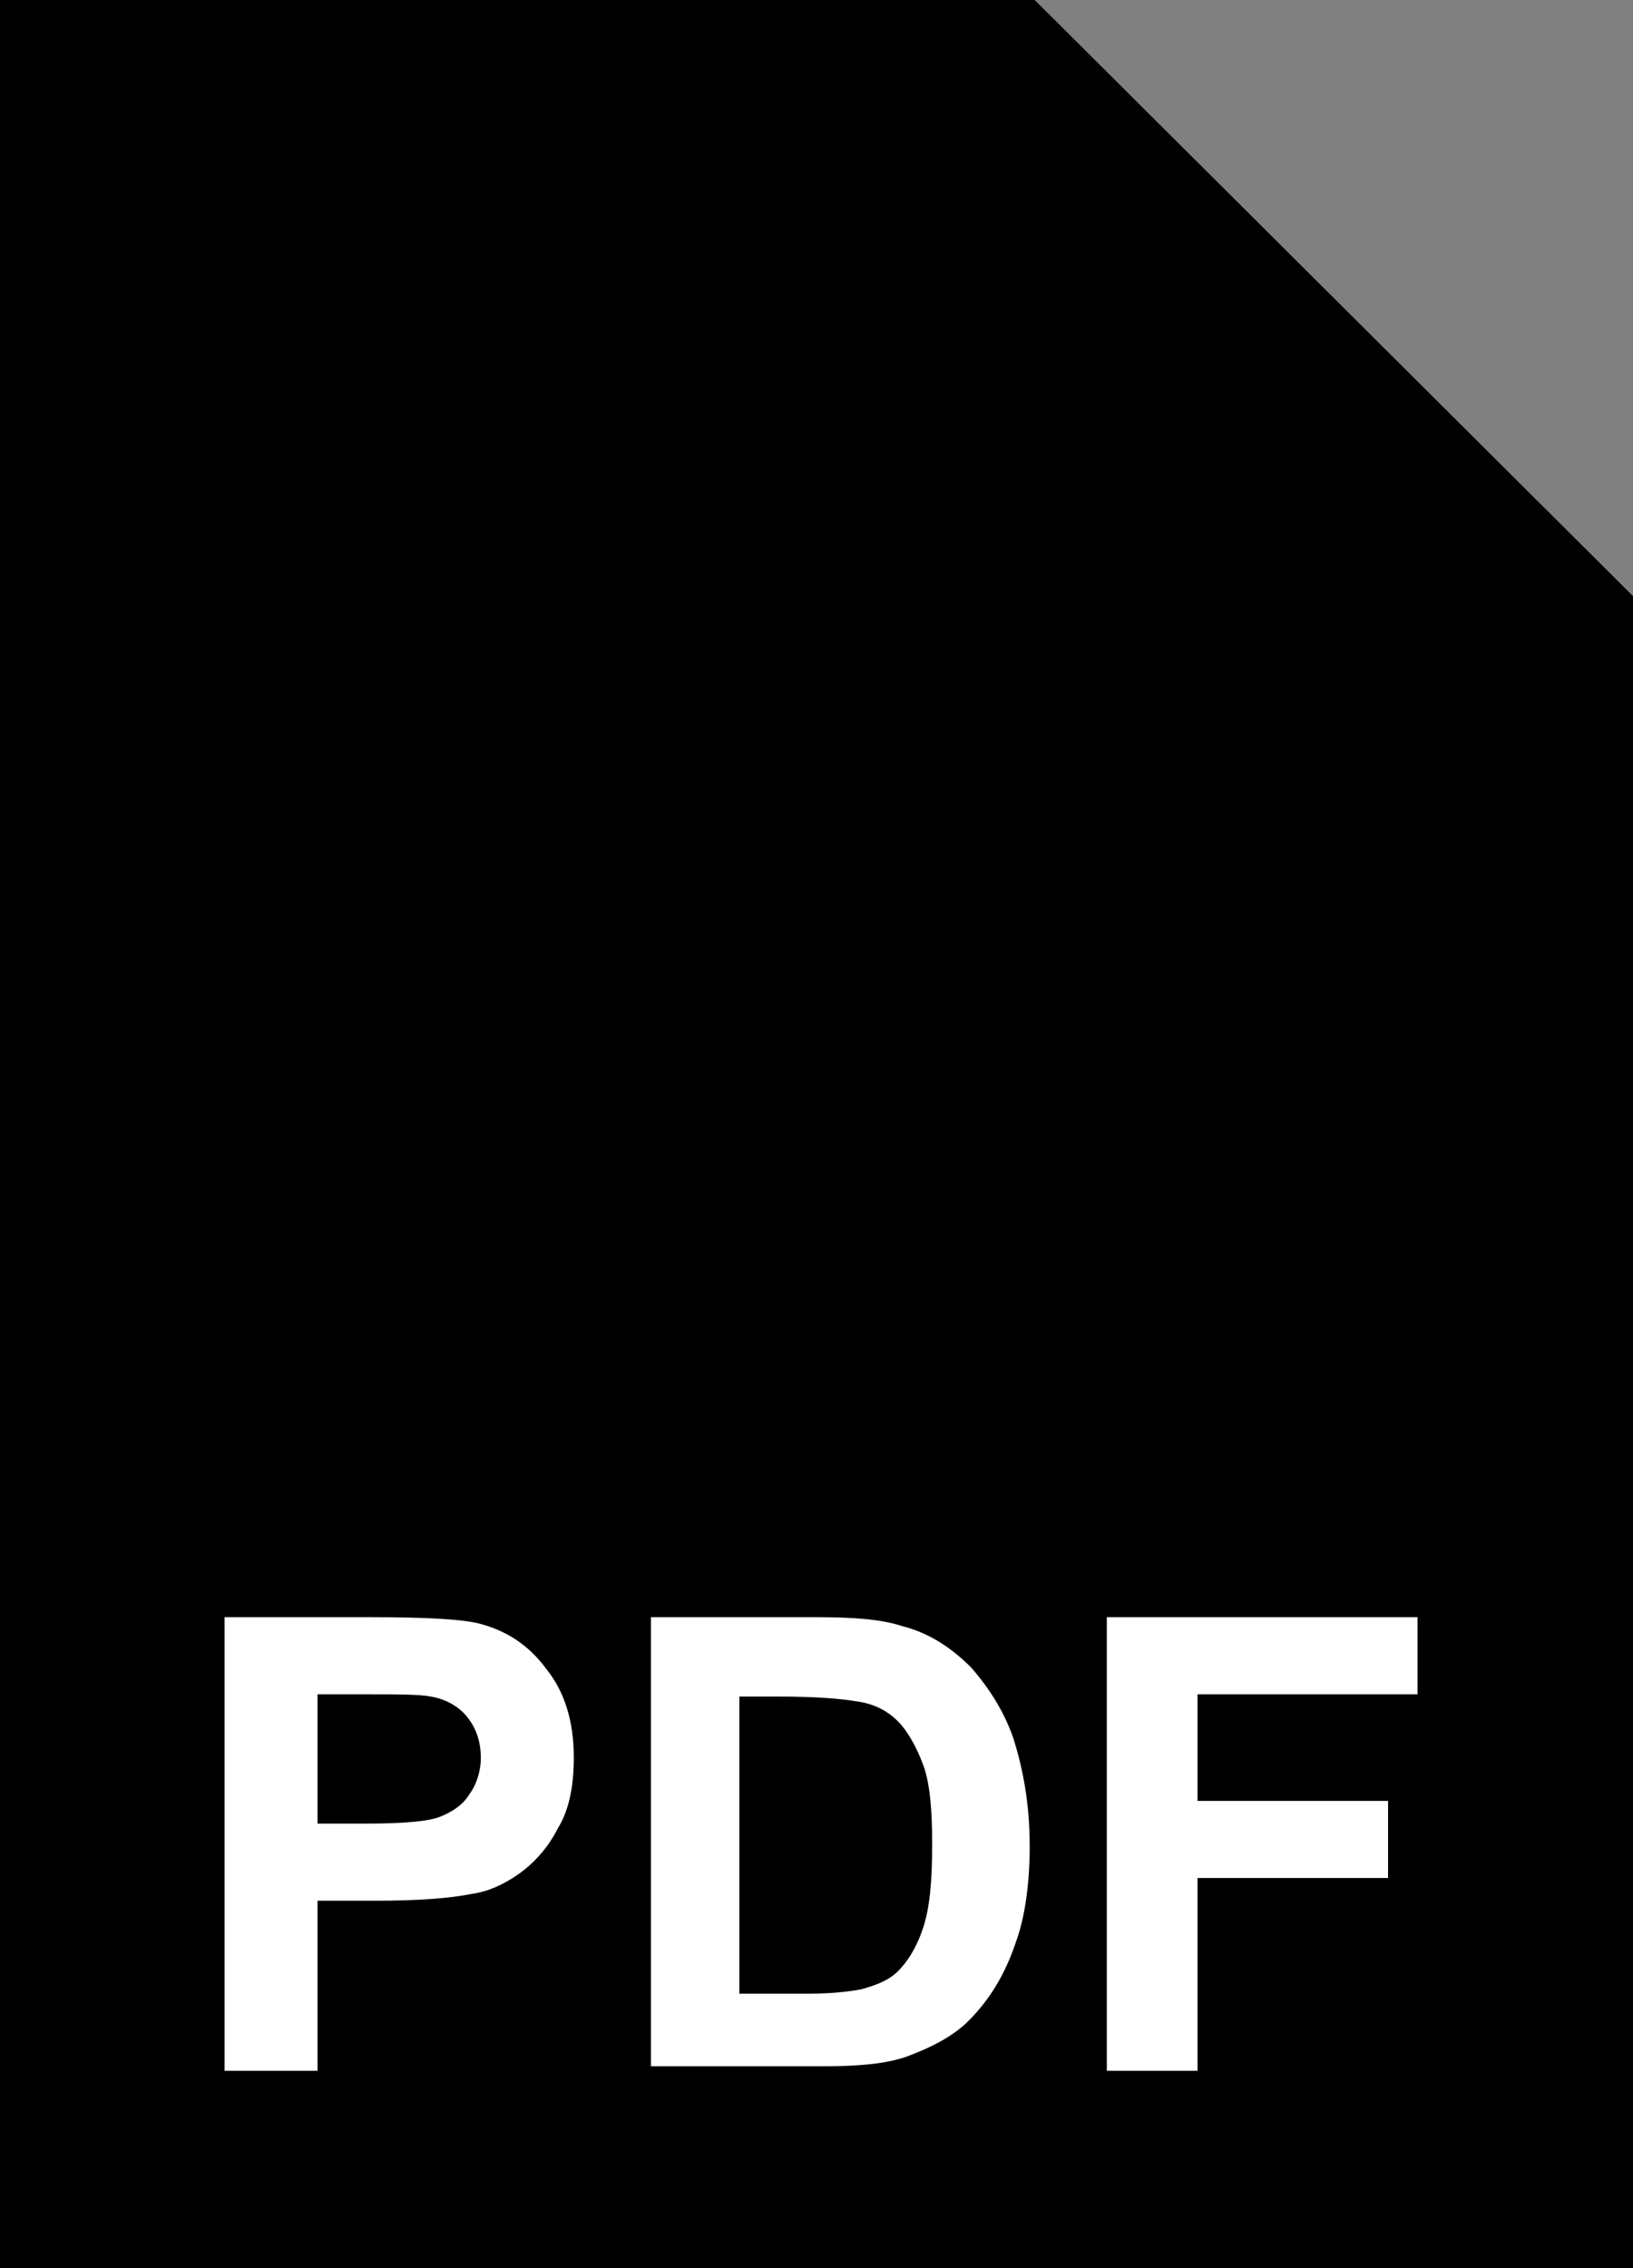 <svg xmlns="http://www.w3.org/2000/svg" viewBox="0 0 72 100"><rect x="0" y="0" width="72" height="100" fill="#808080" stroke="none"/><linearGradient gradientUnits="userSpaceOnUse" x1="36" y1=".767" x2="36" y2="99.25" gradientTransform="matrix(1 0 0 -1 0 100)"><stop offset=".005" stop-color="#6e0e10"/><stop offset=".047" stop-color="#7e1416"/><stop offset=".116" stop-color="#94191c"/><stop offset=".196" stop-color="#a71d21"/><stop offset=".289" stop-color="#b61f24"/><stop offset=".403" stop-color="#c02026"/><stop offset=".563" stop-color="#c72027"/><stop offset="1" stop-color="#c82127"/></linearGradient><path d="M45 .8l27 26.9v71.6H0V.8h45z" fill="currentColor"/><path d="M45 .8l27 26.9v71.6H0V.8h45z" fill-opacity="0" stroke="currentColor" stroke-width="2"/><path d="M9.9 91.3v-20h6.5c2.5 0 4.1.1 4.8.3 1.1.3 2.1.9 2.9 2 .8 1 1.2 2.3 1.2 3.9 0 1.2-.2 2.3-.7 3.1-.4.8-1 1.5-1.7 2s-1.4.8-2.1.9c-1 .2-2.4.3-4.2.3H14v7.5H9.9zM14 74.7v5.7h2.2c1.6 0 2.7-.1 3.2-.3.5-.2 1-.5 1.3-1 .3-.4.5-1 .5-1.6 0-.7-.2-1.3-.6-1.8-.4-.5-1-.8-1.6-.9-.5-.1-1.5-.1-2.9-.1H14zm14.6-3.4H36c1.7 0 2.9.1 3.8.4 1.2.3 2.2 1 3 1.8.8.9 1.5 2 1.9 3.2.4 1.3.7 2.8.7 4.7 0 1.6-.2 3.1-.6 4.2-.5 1.5-1.2 2.6-2.1 3.5-.7.7-1.7 1.2-2.8 1.6-.9.3-2.1.4-3.6.4h-7.6V71.3zm4 3.4v13.2h3c1.1 0 1.9-.1 2.4-.2.7-.2 1.2-.4 1.6-.8.4-.4.8-1 1.1-1.9.3-.9.4-2.1.4-3.7 0-1.5-.1-2.7-.4-3.5s-.7-1.5-1.1-1.9c-.5-.5-1.1-.8-1.9-.9-.6-.1-1.7-.2-3.3-.2h-1.8zm16.2 16.6v-20h13.7v3.4h-9.7v4.7h8.4v3.4h-8.4v8.5h-4z" fill="#fff"/><linearGradient gradientUnits="userSpaceOnUse" x1="45.035" y1="72.356" x2="58.535" y2="85.856" gradientTransform="matrix(1 0 0 -1 0 100)"><stop offset="0" stop-color="#fddfd8"/><stop offset=".166" stop-color="#fcdcd4"/><stop offset=".302" stop-color="#f9d3c9"/><stop offset=".427" stop-color="#f4c5b7"/><stop offset=".546" stop-color="#efb1a0"/><stop offset=".661" stop-color="#e99983"/><stop offset=".772" stop-color="#e27e66"/><stop offset=".88" stop-color="#da5c46"/><stop offset=".984" stop-color="#d22b2a"/><stop offset="1" stop-color="#d12027"/></linearGradient><path d="M45 .8l27 26.9H45V.8z" fill="currentColor"/><path d="M45 .8l27 26.9H45V.8z" fill-opacity="0" stroke="currentColor" stroke-width="2" stroke-linejoin="round"/><linearGradient gradientUnits="userSpaceOnUse" x1="10.268" y1="31.916" x2="52.274" y2="73.921" gradientTransform="matrix(1 0 0 -1 0 100)"><stop offset=".005" stop-color="#a50d12"/><stop offset=".432" stop-color="#a20d12"/><stop offset=".639" stop-color="#9a0c10"/><stop offset=".799" stop-color="#8c090b"/><stop offset=".933" stop-color="#7b0405"/><stop offset="1" stop-color="#700101"/></linearGradient><path d="M15.7 54.3c-2.9 3-6.7 5.2-7.8 9.9 7-1.7 11-9.2 14.9-15.9 1.6-2.8 3.8-6.4 5.7-10.2 1.6-3.3 4.2-8.4 4.3-11.3.2-5.5-4.5-12.6-.4-18 2.6-.4 4 .5 3.6 3.2-.8-.8-.5-2.5-2.1-2.5-2.8 2.6-1.2 10.4 0 13.4.7-2.3 1.4-4.8 1.4-7.8 1.2 4.3-.7 7.9-.4 11.3 1 8.7 8.9 13.8 14.9 17.7 5.8-.2 15.3-1.7 17.8 2.5-.6.9-1.8-.7-3.2-1.1-3.1-.7-7.7-.1-11.4-.4 3.5 2.3 7.9 3.7 13.9 3.6-5.5 3.9-13.3-2.6-18.1-3.2-7-.9-14.8 3.4-21.7 3.9 5.6-2.5 12.4-3.7 19.2-5-5.2-3.8-9.7-8.3-12.1-14.8-1.7 5.7-5.5 12.1-9.2 18.4-3.7 6.1-7 12.6-11.7 15.9-2.1 1.5-4.4 1.8-6.8.4.6-5.4 6.7-8.8 9.2-10z" fill="currentColor"/><linearGradient gradientUnits="userSpaceOnUse" x1="9.782" y1="30.875" x2="53.239" y2="74.332" gradientTransform="matrix(1 0 0 -1 0 100)"><stop offset=".005" stop-color="#a50d12"/><stop offset=".432" stop-color="#a20d12"/><stop offset=".639" stop-color="#9a0c10"/><stop offset=".799" stop-color="#8c090b"/><stop offset=".933" stop-color="#7b0405"/><stop offset="1" stop-color="#700101"/></linearGradient><path d="M6.8 65.5l-.3.1v-.2l-.6-.3-.6-.3.1-.6c.8-6.1 7.3-9.5 9.8-10.7l1.1 1.6c-2.6 2.7-5.5 4.5-6.9 7.7 5.4-2.3 8.9-8.8 12.5-14.8 1.6-2.8 3.8-6.4 5.7-10.1 1.6-3.2 4.1-8.4 4.2-10.9v-.3c0-3.4-2.1-7.9-2.1-12.2 0-2.1.5-4.2 1.9-6l.2-.5.4-.1c.4-.1.8-.1 1.2-.1 1 0 1.9.2 2.6.8.7.6 1 1.6 1 2.6 0 .3 0 .7-.1 1.1l-.3 1.9-1.4-1.3c-.7-.7-.8-1.4-1-1.8-.1-.1-.1-.2-.1-.2-.6.8-.9 2.3-.9 4 0 1.5.2 3.1.5 4.6.3-1.3.4-2.6.5-4.1l2-.3c.3 1.1.5 2.3.5 3.3 0 2.8-.8 5.3-.8 7.4v.9c.8 8 8.2 13 14.2 16.8 2.4-.1 5.6-.4 8.6-.4 4 0 7.9.5 9.8 3.4l.3.6-.4.5c-.1.2-.4.4-.6.5l2.3-.1-2.6 1.9c-1.4 1-3 1.4-4.6 1.4-5.3-.1-10.9-4.1-14.2-4.5-.6-.1-1.2-.1-1.8-.1-6.1 0-13.1 3.5-19.6 4l-.5-1.9c5.1-2.3 11.2-3.5 17.2-4.6-3.9-3.1-7.3-6.7-9.6-11.4-2 5.2-5.2 10.7-8.5 16.1-3.7 6.1-7 12.6-12 16.2-1.3.9-2.7 1.5-4.2 1.5-1.1-.5-2-.7-2.9-1.1zM66 47.7h.5c-.5-.2-.8-.4-1.1-.6-.5-.3-.9-.6-1.2-.6-1.1-.3-2.6-.4-4.2-.4h-2.9c2.5 1 5.4 1.6 8.9 1.6zM51.1 45H51h.1zm-2.5-.6c-1.7-1.1-3.5-2.3-5.3-3.6 1.1 1 2.3 1.9 3.5 2.8l1.1.8h.7zm-14.8-18v.4c0 .4-.1.8-.1 1.2l.3-1.1v-.4c0-.3-.1-.6-.1-.9l-.1-.3c-.1.3 0 .7 0 1.1z" fill="currentColor"/></svg>